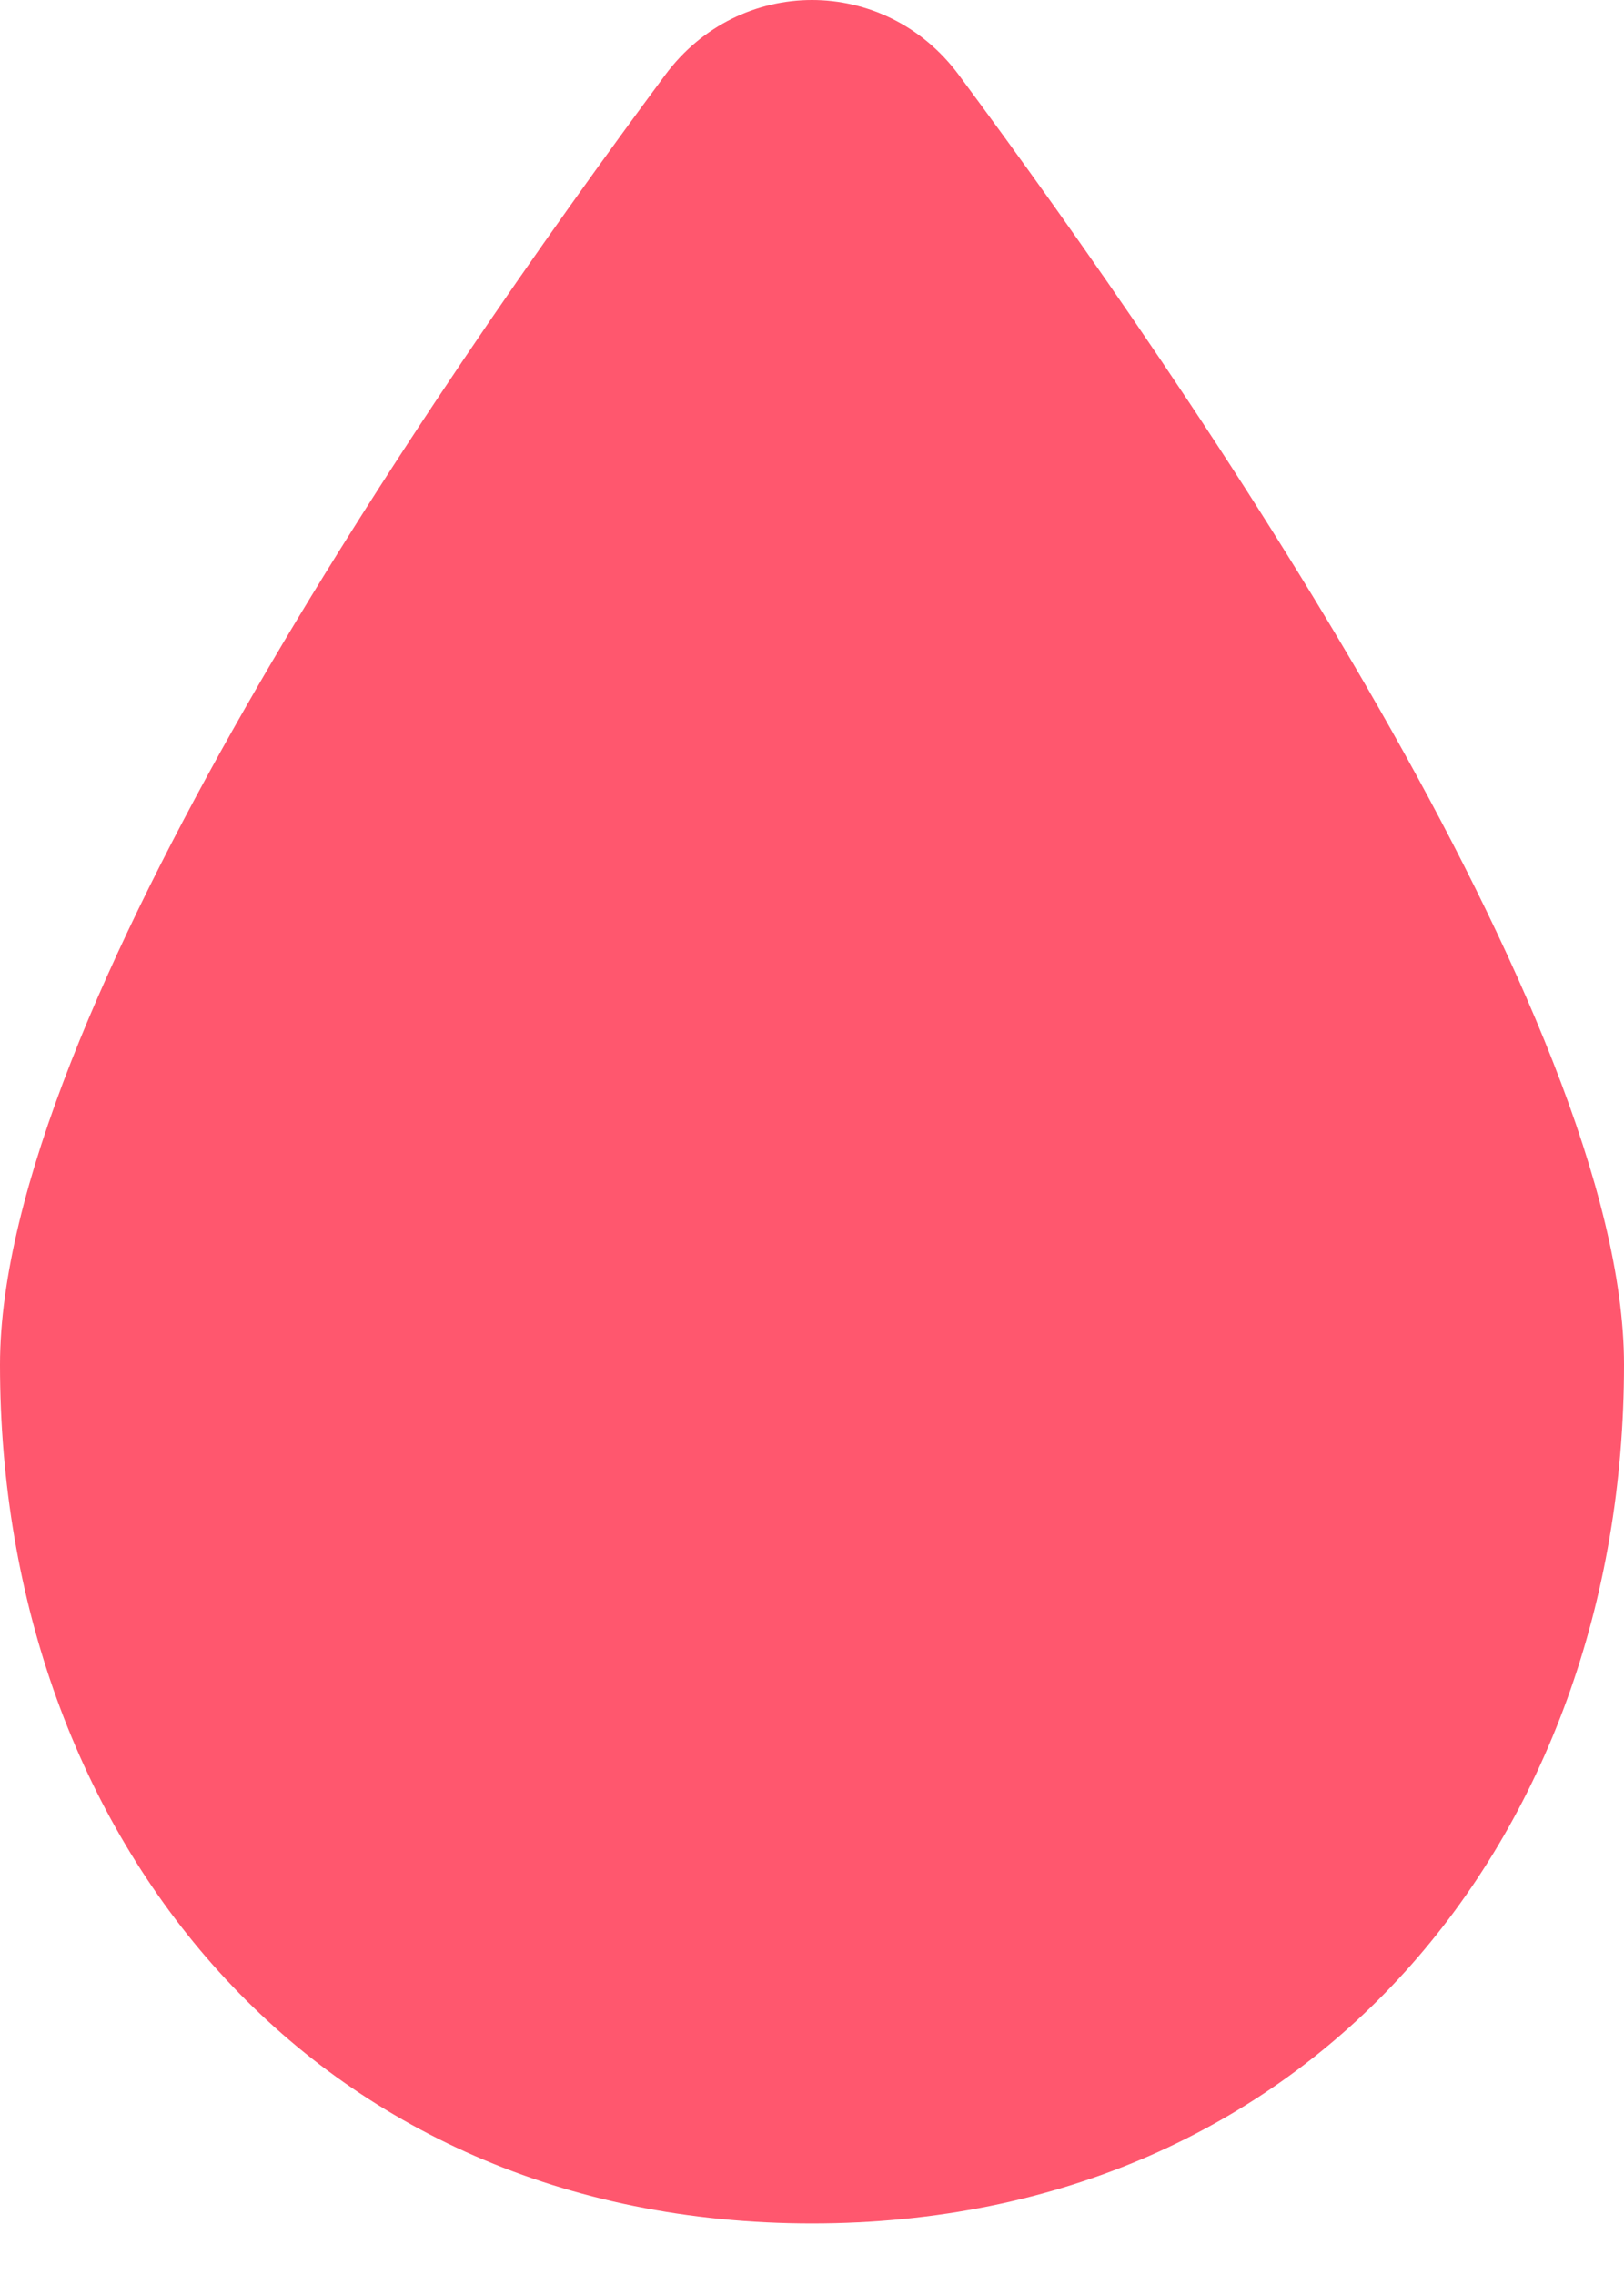 <svg width="25" height="35" viewBox="0 0 25 35" fill="none" xmlns="http://www.w3.org/2000/svg">
<path d="M25 20.996C25 28.292 20.171 34.207 12.5 34.207C4.829 34.207 0 28.292 0 20.996C0 15.678 6.64 6.006 10.241 1.152C11.381 -0.384 13.619 -0.384 14.759 1.152C18.36 6.006 25 15.678 25 20.996Z" fill="#FF576E"/>
</svg>

